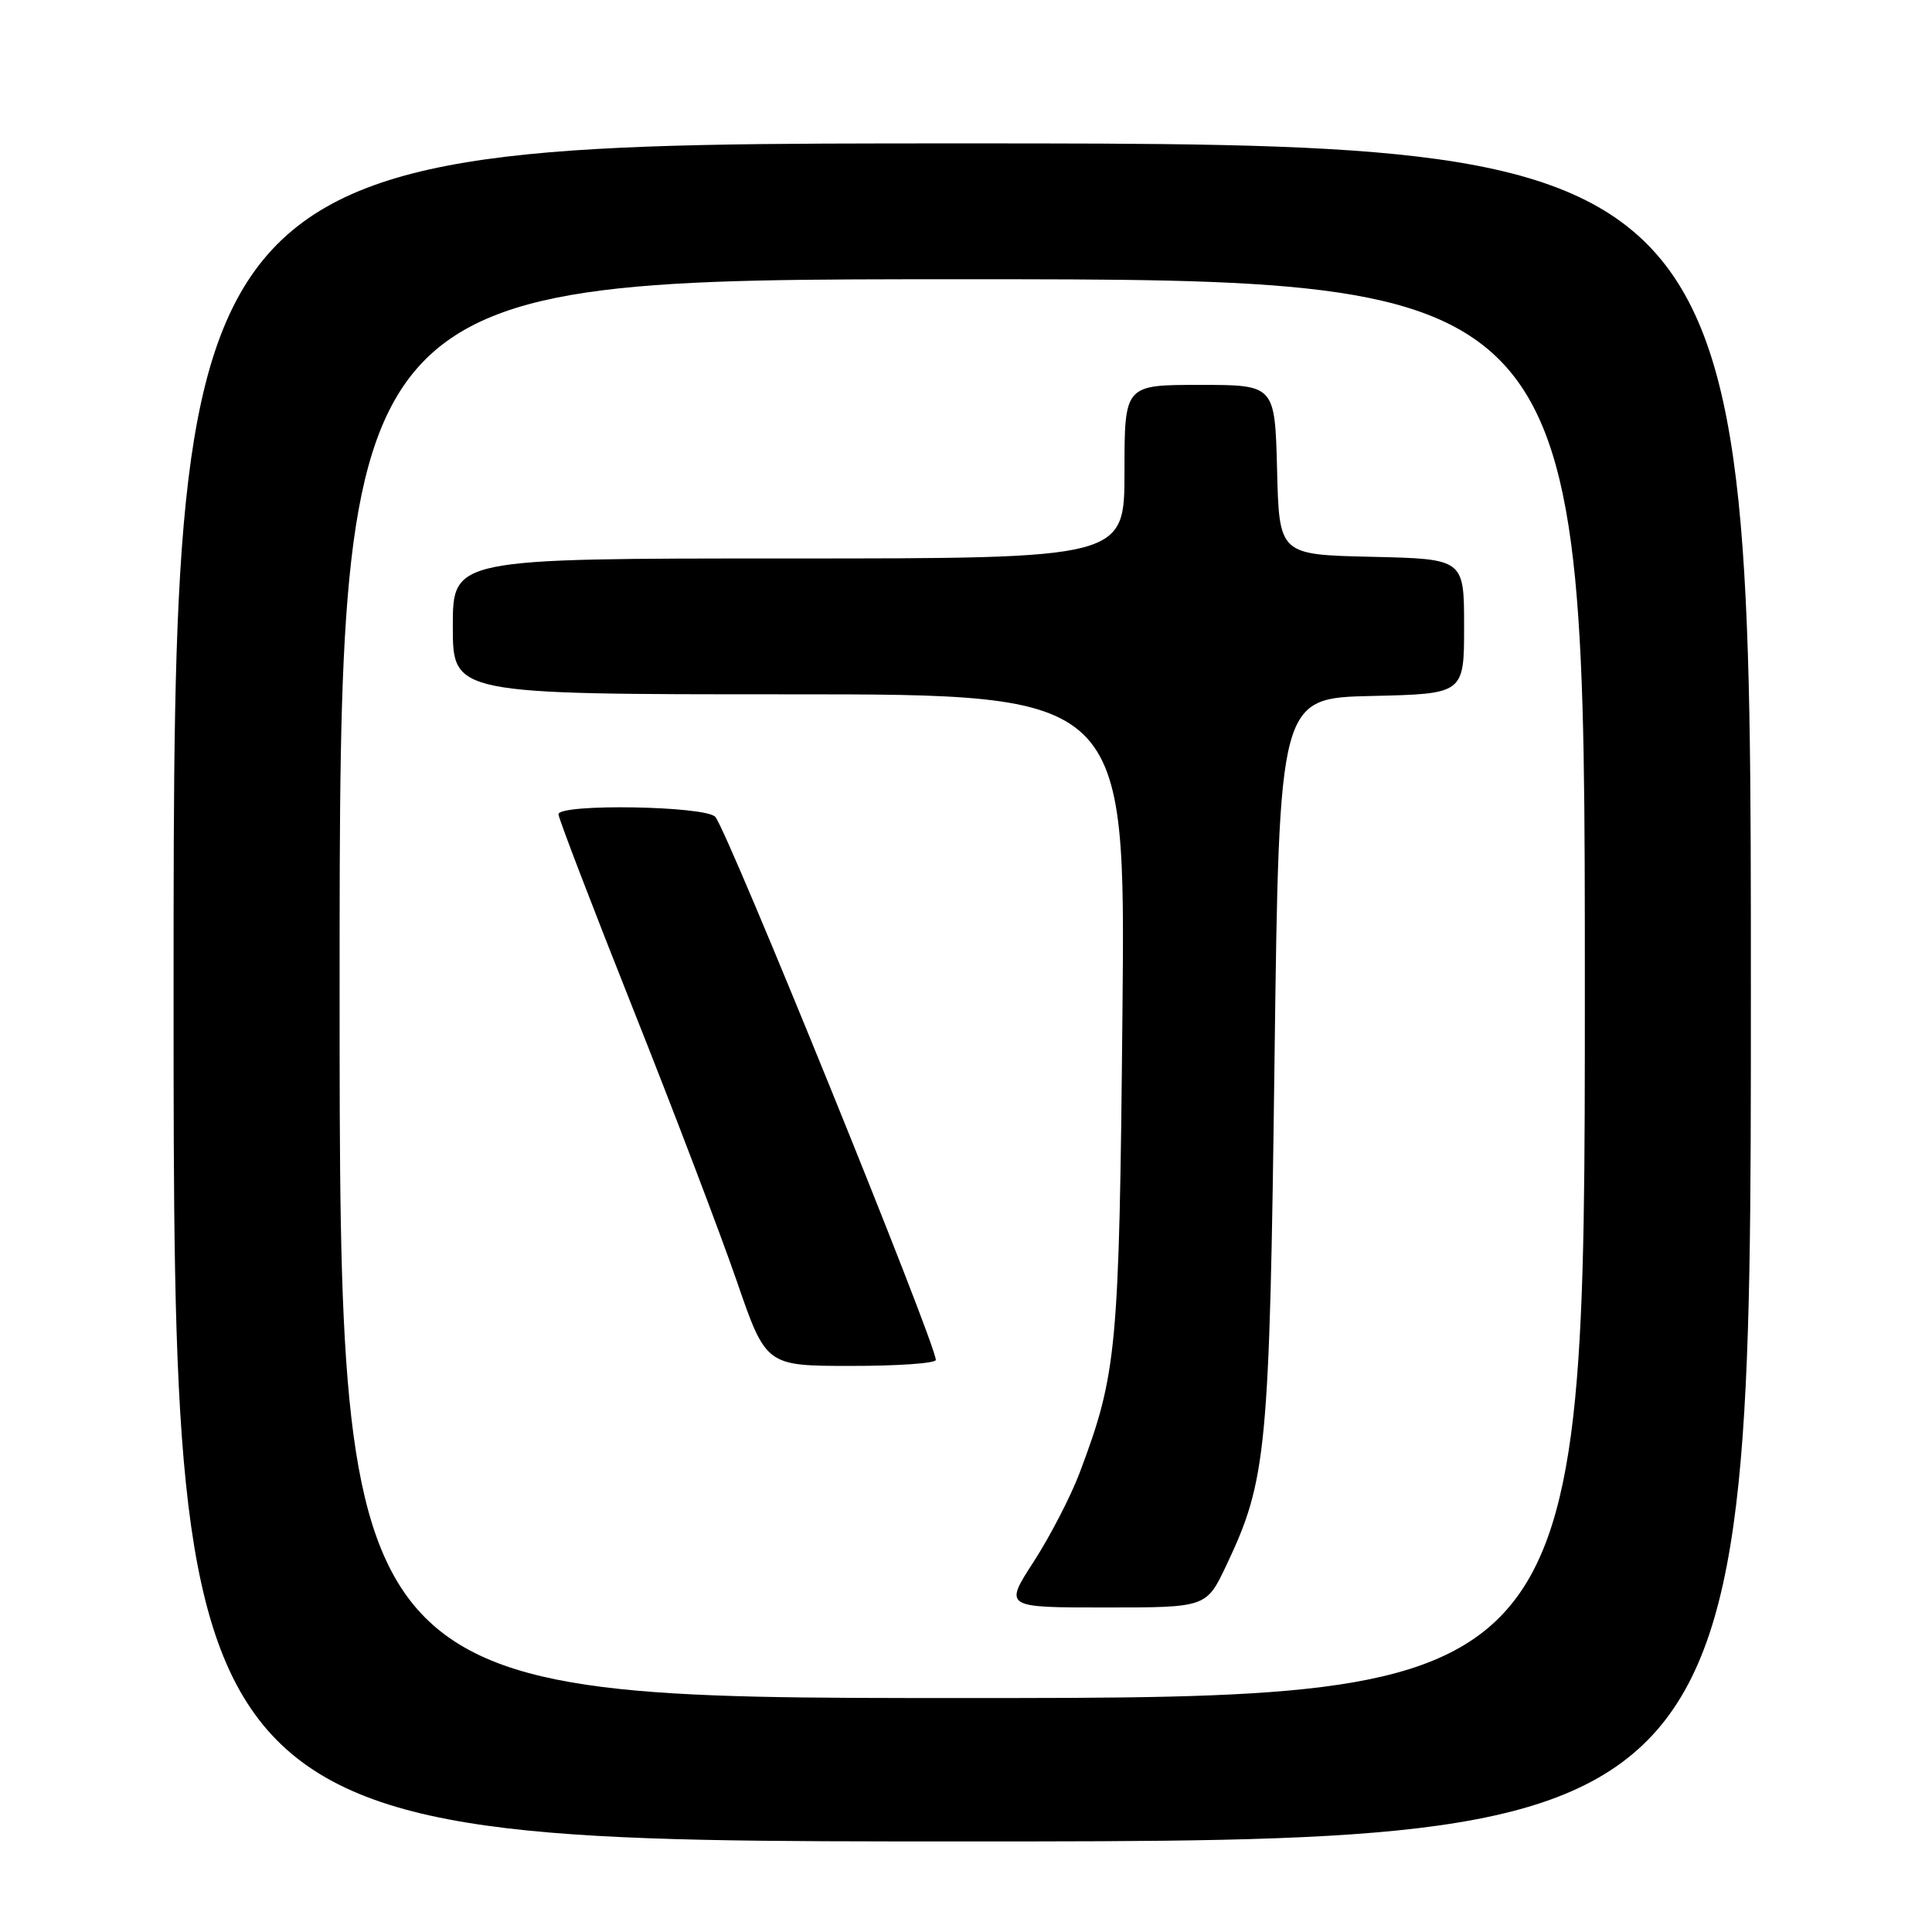 <?xml version="1.0" encoding="UTF-8" standalone="no"?>
<!DOCTYPE svg PUBLIC "-//W3C//DTD SVG 1.1//EN" "http://www.w3.org/Graphics/SVG/1.1/DTD/svg11.dtd" >
<svg xmlns="http://www.w3.org/2000/svg" xmlns:xlink="http://www.w3.org/1999/xlink" version="1.1" viewBox="0 0 256 256">
 <g >
 <path fill="currentColor"
d=" M 232.00 131.50 C 232.00 19.00 232.00 19.00 127.50 19.00 C 23.00 19.00 23.00 19.00 23.00 131.50 C 23.00 244.00 23.00 244.00 127.50 244.00 C 232.00 244.00 232.00 244.00 232.00 131.50 Z  M 45.00 131.00 C 45.00 37.00 45.00 37.00 127.50 37.00 C 210.00 37.00 210.00 37.00 210.00 131.00 C 210.00 225.00 210.00 225.00 127.50 225.00 C 45.00 225.00 45.00 225.00 45.00 131.00 Z  M 162.50 207.41 C 167.86 196.08 168.22 192.35 168.88 140.50 C 169.50 92.50 169.50 92.50 181.75 92.22 C 194.00 91.94 194.00 91.94 194.00 83.00 C 194.00 74.06 194.00 74.06 181.75 73.78 C 169.50 73.50 169.50 73.50 169.22 62.25 C 168.93 51.00 168.93 51.00 158.97 51.00 C 149.00 51.00 149.00 51.00 149.00 62.50 C 149.00 74.00 149.00 74.00 104.50 74.00 C 60.00 74.00 60.00 74.00 60.00 83.00 C 60.00 92.00 60.00 92.00 104.57 92.00 C 149.14 92.00 149.14 92.00 148.73 134.25 C 148.30 178.95 148.02 181.96 143.06 195.15 C 141.89 198.25 139.16 203.54 136.99 206.90 C 133.04 213.00 133.04 213.00 146.45 213.00 C 159.85 213.00 159.85 213.00 162.50 207.41 Z  M 124.00 180.20 C 124.00 178.02 96.52 110.33 94.79 108.25 C 93.57 106.78 74.00 106.46 74.00 107.90 C 74.00 108.40 78.44 119.99 83.87 133.65 C 89.31 147.32 95.49 163.56 97.62 169.74 C 101.50 180.99 101.50 180.99 112.75 180.99 C 118.94 181.00 124.00 180.64 124.00 180.20 Z "/>
</g>
</svg>